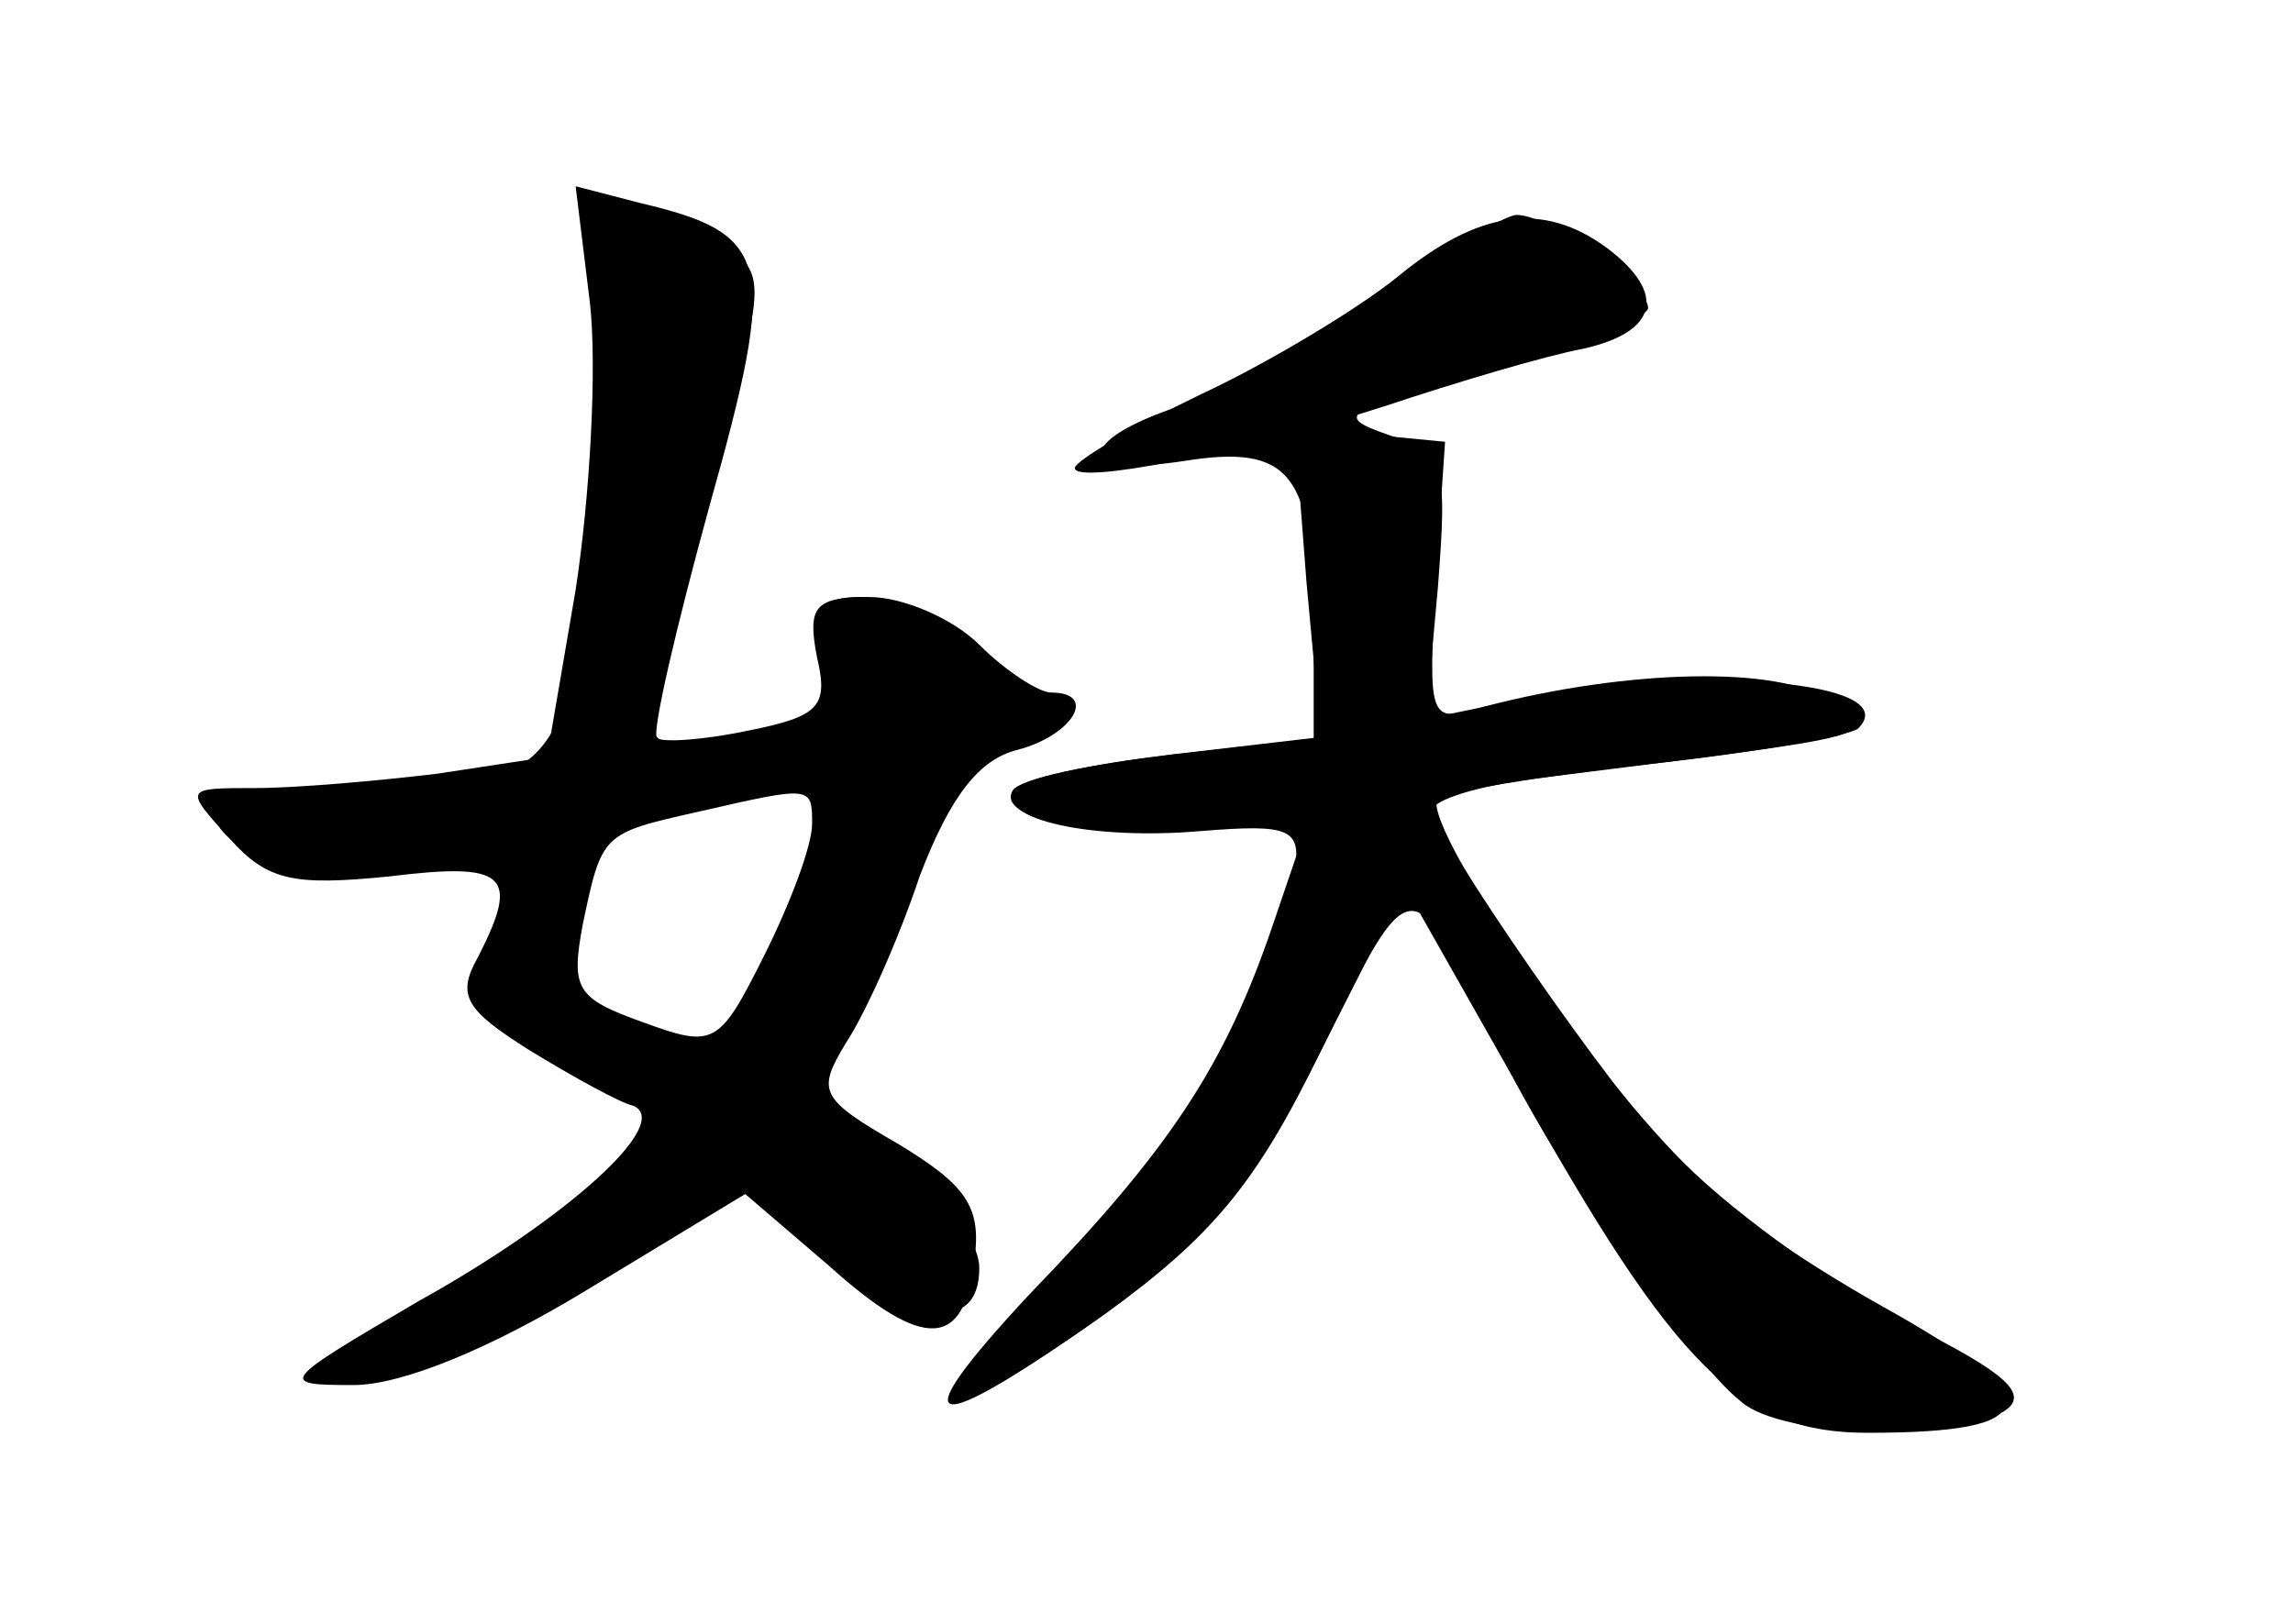 <?xml version="1.0" standalone="no"?>
<!DOCTYPE svg PUBLIC "-//W3C//DTD SVG 20010904//EN"
 "http://www.w3.org/TR/2001/REC-SVG-20010904/DTD/svg10.dtd">
<svg version="1.0" xmlns="http://www.w3.org/2000/svg"
 width="96pt" height="68pt" viewBox="0 0 96 68"
 preserveAspectRatio="xMidYMid meet">
<g transform="translate(0,68) scale(0.1,-0.1)" fill="#000000" stroke="none">
<g id="part-0" class="char-part">
  <path d="M247 553 c3 -27 0 -81 -6 -120 l-12 -70 -46 -7 c-25 -3 -59 -6 -76
-6 -30 0 -30 0 -11 -21 16 -18 27 -20 67 -16 49 6 55 1 37 -34 -9 -16 -5 -22
22 -39 18 -11 38 -22 43 -23 17 -7 -27 -47 -90 -82 -58 -34 -59 -35 -27 -35
20 0 57 15 98 40 l66 40 35 -30 c40 -36 57 -35 61 3 3 22 -4 31 -32 48 -33 19
-34 22 -22 42 8 12 22 43 31 70 13 34 25 49 41 53 23 6 34 24 14 24 -5 0 -19
9 -30 20 -11 11 -32 20 -46 20 -23 0 -26 -4 -22 -25 5 -21 1 -25 -29 -31 -19
-4 -36 -5 -38 -3 -2 3 8 46 22 97 29 103 26 114 -29 127 l-27 7 6 -49z m93
-218 c0 -9 -9 -33 -20 -55 -19 -38 -21 -39 -51 -28 -28 10 -30 14 -25 41 8 38
8 38 48 47 48 11 48 11 48 -5z"/>
  <path d="M576 555 c-27 -19 -64 -39 -82 -45 -45 -15 -43 -30 2 -23 44 7 54 -5
54 -69 l0 -47 -60 -7 c-33 -4 -63 -10 -65 -15 -8 -12 32 -21 78 -17 37 3 42 1
39 -17 -9 -54 -65 -142 -120 -191 -43 -39 -18 -36 38 4 48 35 67 58 99 124 31
63 34 63 66 -6 20 -45 81 -135 104 -153 17 -15 89 -17 110 -4 11 7 1 16 -39
36 -29 15 -72 45 -95 68 -43 43 -111 144 -103 153 3 2 42 9 88 14 46 5 85 12
88 15 20 20 -69 27 -142 12 l-39 -8 5 55 c4 52 3 56 -21 64 -23 8 -19 10 42
27 37 10 67 22 67 26 0 10 -41 39 -55 39 -5 0 -32 -16 -59 -35z"/>
</g>
<g id="part-1" class="char-part">
  <path d="M248 492 c-6 -133 -12 -142 -93 -142 -68 0 -83 -12 -40 -32 19 -8 35
-8 62 0 20 6 39 10 40 8 2 -2 -2 -15 -8 -29 -14 -32 -4 -48 41 -67 17 -7 30
-16 30 -19 0 -13 -45 -48 -99 -77 -29 -15 -48 -30 -42 -32 15 -5 122 45 149
70 l22 22 33 -32 c37 -36 67 -42 67 -13 0 18 -36 55 -63 64 -8 3 -6 15 9 43
12 21 27 56 34 77 8 26 17 37 31 37 10 0 19 5 19 10 0 6 -4 10 -10 10 -5 0
-19 9 -30 20 -11 11 -29 20 -40 20 -16 0 -19 -5 -14 -29 6 -27 4 -29 -35 -33
-50 -4 -50 -3 -15 111 25 81 25 86 8 98 -10 7 -25 13 -35 13 -14 0 -17 -15
-21 -98z m102 -148 c0 -3 -10 -28 -22 -55 -19 -46 -23 -50 -47 -44 -40 10 -50
25 -40 62 9 32 22 39 82 42 15 0 27 -2 27 -5z"/>
</g>
<g id="part-2" class="char-part">
  <path d="M585 564 c-16 -13 -54 -36 -82 -49 -29 -14 -53 -28 -53 -31 0 -7 68
6 130 26 30 10 67 21 83 24 31 7 35 23 10 42 -27 20 -54 16 -88 -12z"/>
</g>
<g id="part-3" class="char-part">
  <path d="M547 436 l6 -65 -62 -7 c-34 -4 -64 -10 -67 -15 -8 -13 43 -22 86
-15 l39 6 -16 -47 c-20 -59 -43 -94 -102 -155 -55 -59 -43 -61 32 -8 44 32 63
54 90 110 l35 69 47 -83 c67 -120 94 -146 147 -146 75 0 76 14 6 53 -34 19
-73 46 -84 59 -29 30 -104 139 -104 149 0 4 19 10 43 13 151 19 143 17 122 33
-20 14 -83 13 -144 -3 -23 -7 -23 -6 -20 52 l4 59 -31 3 -32 3 5 -65z"/>
</g>
</g>
</svg>